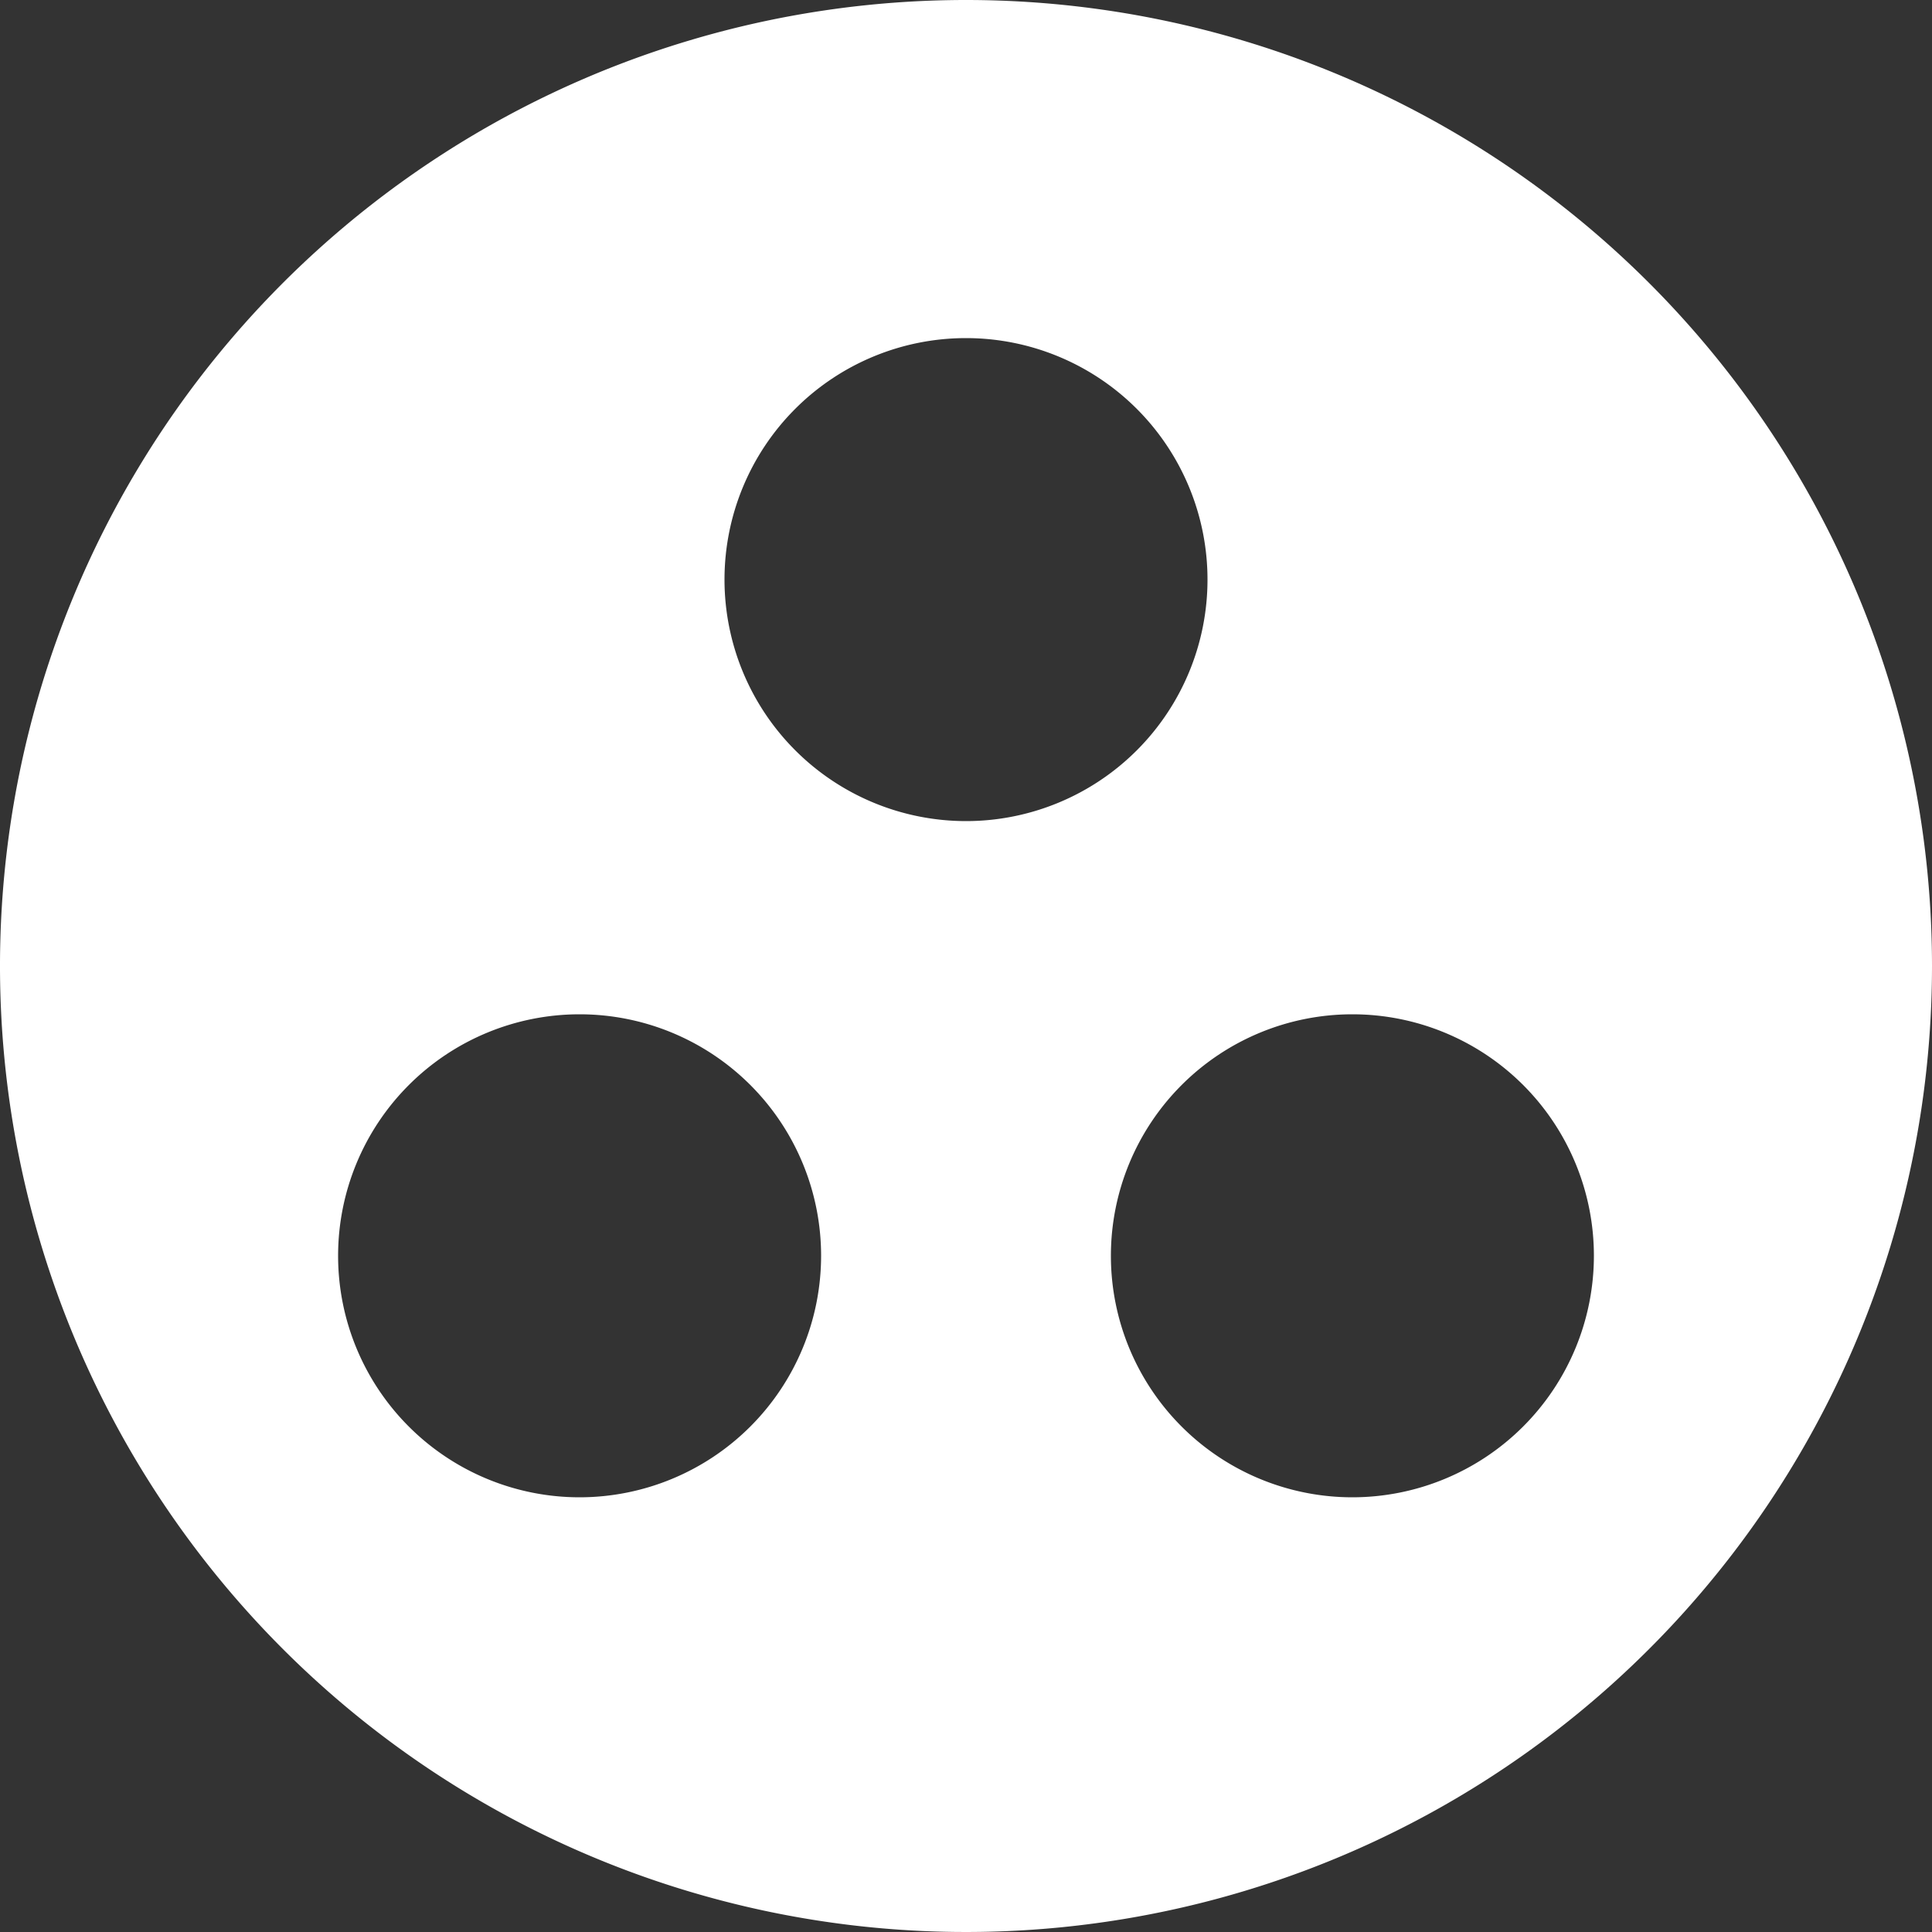 <svg xmlns="http://www.w3.org/2000/svg" width="15" height="15" viewBox="0 0 15 15">
  <rect x="0" y="0" width="15" height="15" fill="#333333" stroke="none"/>
  <path id="ic_group_work_24px" d="M9.5,2A7.5,7.5,0,1,0,17,9.5,7.5,7.5,0,0,0,9.5,2Zm-3,11.625A1.875,1.875,0,1,1,8.375,11.75,1.876,1.876,0,0,1,6.5,13.625ZM7.625,6.5A1.875,1.875,0,1,1,9.5,8.375,1.876,1.876,0,0,1,7.625,6.5ZM12.5,13.625a1.875,1.875,0,1,1,1.875-1.875A1.876,1.876,0,0,1,12.5,13.625Z" transform="translate(-2 -2)" fill="#fff"/>
</svg>
